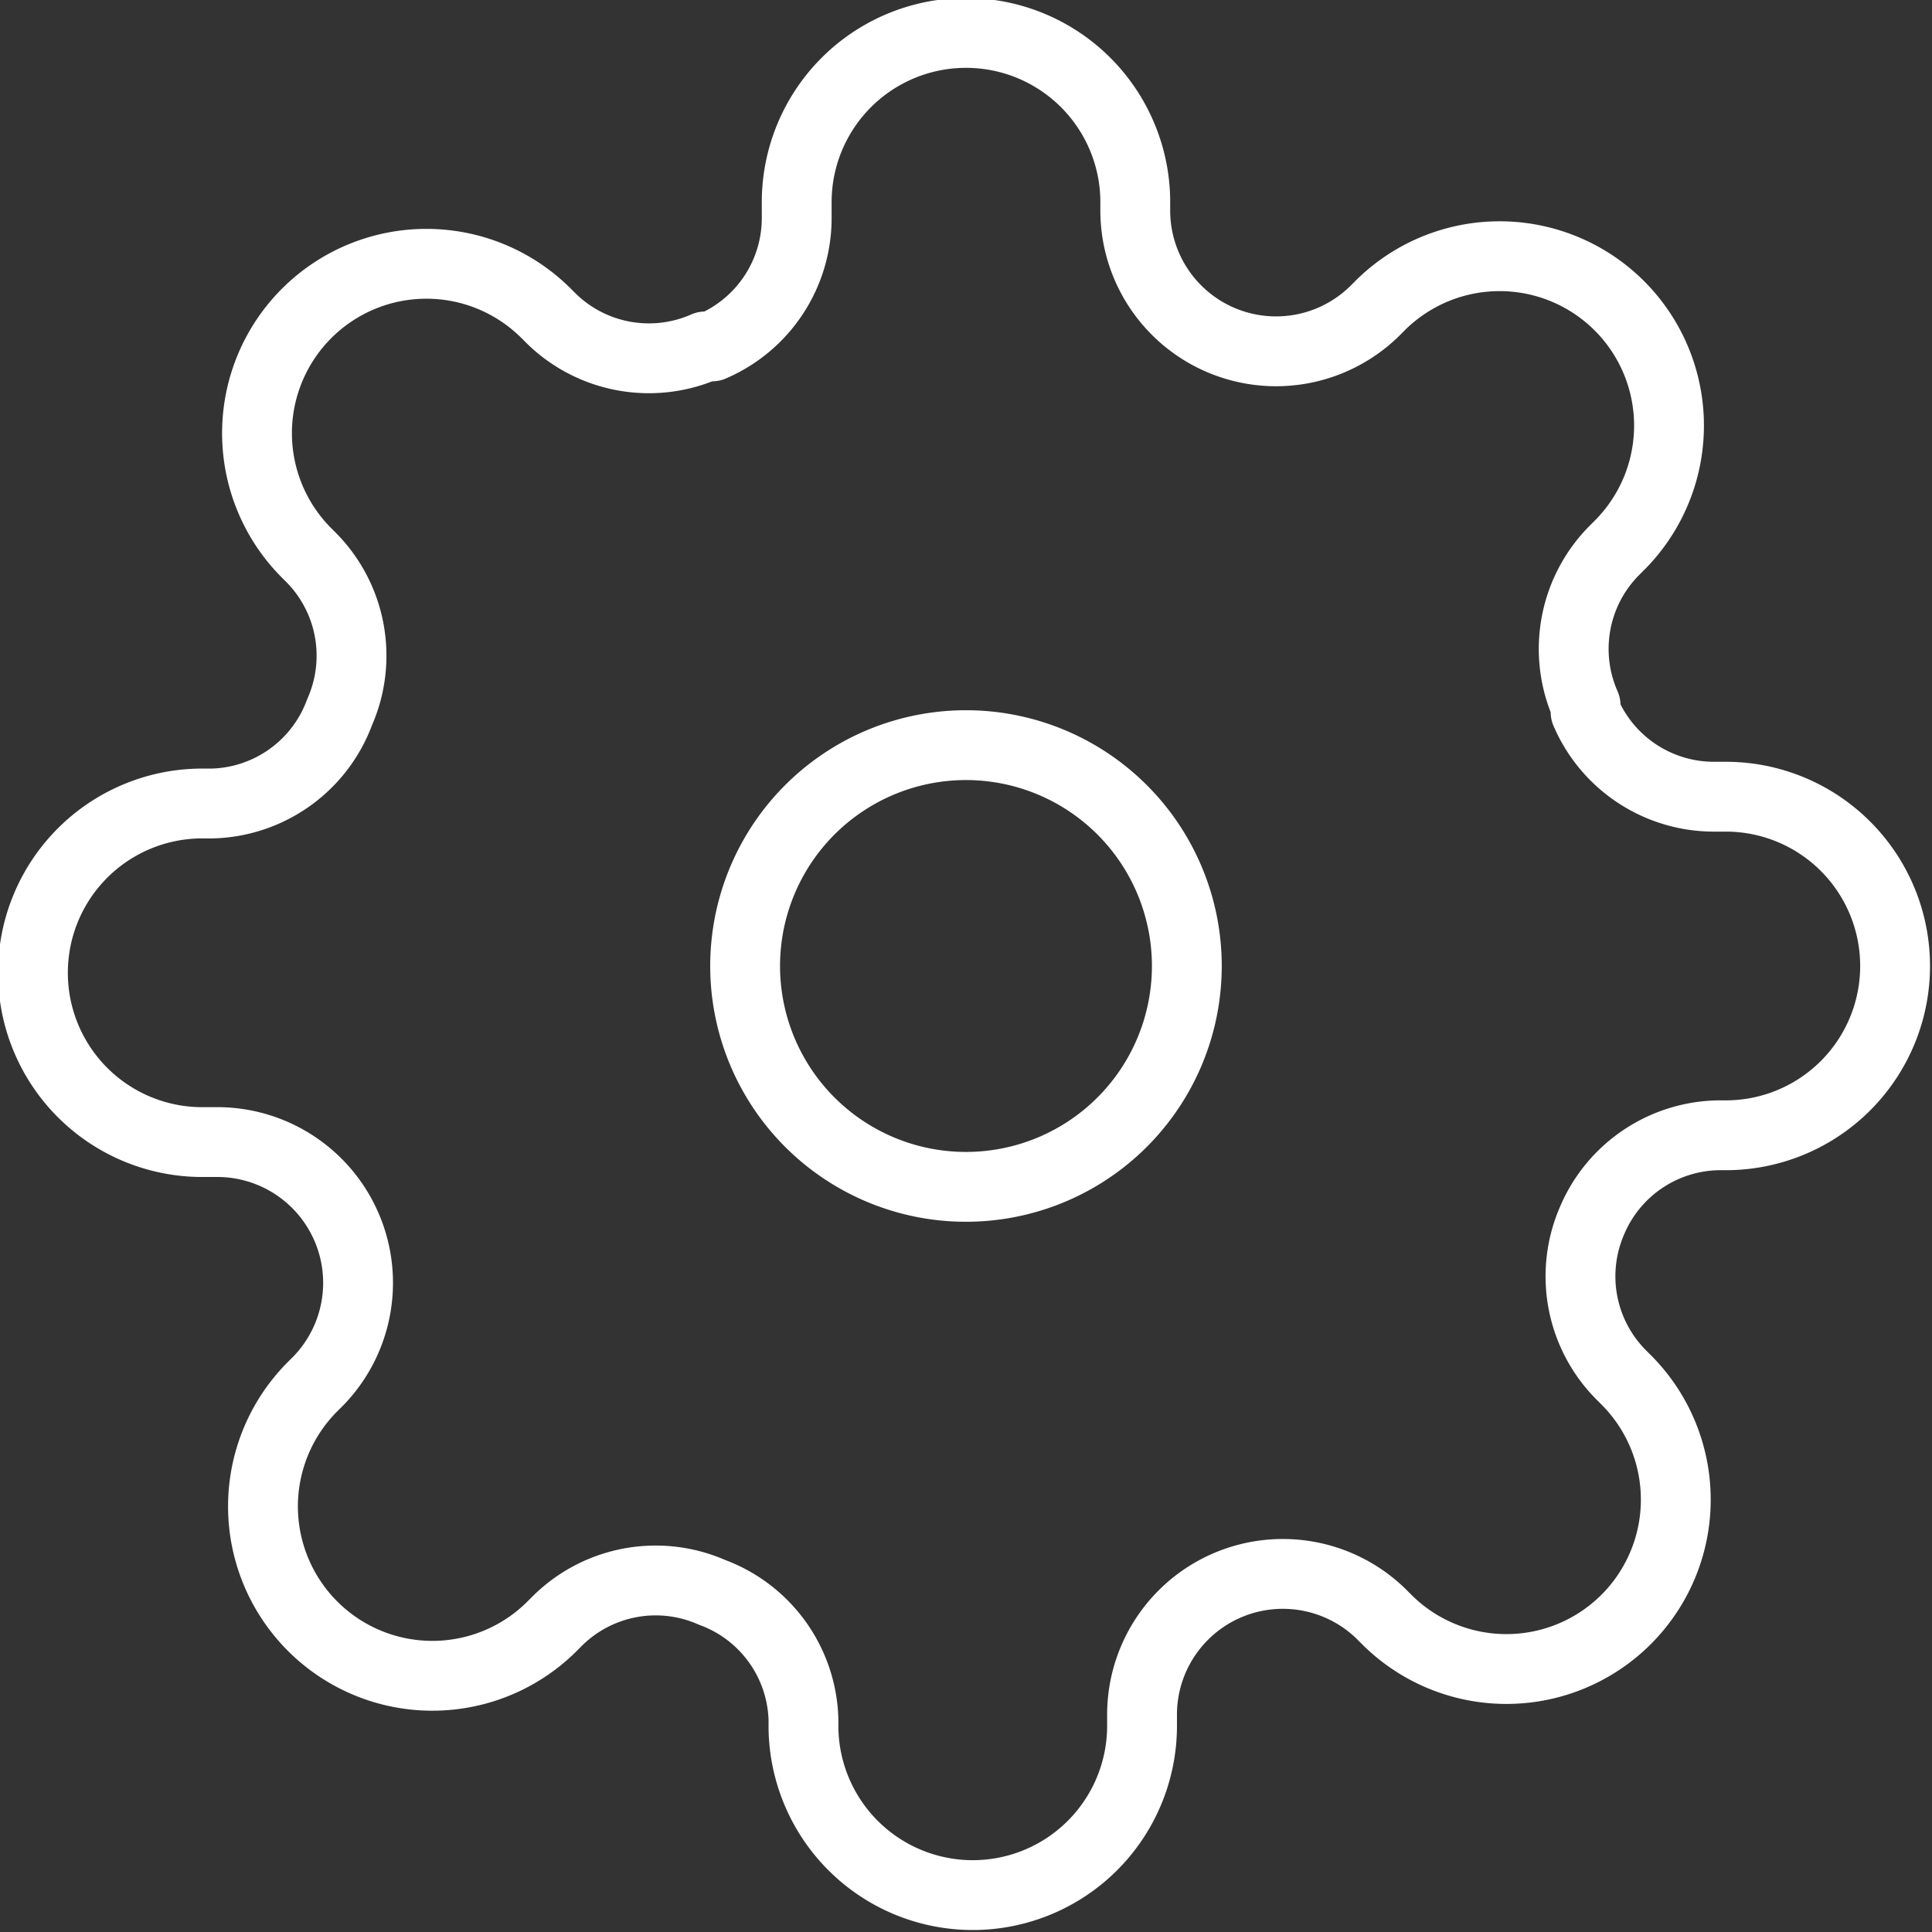 <svg id="Icon_feather-settings" data-name="Icon feather-settings" xmlns="http://www.w3.org/2000/svg" width="83"
     height="83" viewBox="0 0 83 83">
    <rect x="0" y="0" width="83" height="83" fill="#333333" stroke="none"/>
    <path id="Path_3" data-name="Path 3"
          d="M32.475,22.988A9.488,9.488,0,1,1,22.988,13.5,9.488,9.488,0,0,1,32.475,22.988Z"
          transform="translate(18.512 18.512)" fill="none" stroke="#fff" stroke-linecap="round" stroke-linejoin="round"
          stroke-width="3"/>
    <path id="Path_4" data-name="Path 4"
          d="M68.409,52.409a6,6,0,0,0,1.2,6.618l.218.218A7.277,7.277,0,1,1,59.536,69.536l-.218-.218a6.049,6.049,0,0,0-10.255,4.291v.618a7.273,7.273,0,0,1-14.545,0V73.9a6,6,0,0,0-3.927-5.491,6,6,0,0,0-6.618,1.2l-.218.218A7.277,7.277,0,1,1,13.464,59.536l.218-.218A6.049,6.049,0,0,0,9.391,49.064H8.773a7.273,7.273,0,1,1,0-14.545H9.1a6,6,0,0,0,5.491-3.927,6,6,0,0,0-1.2-6.618l-.218-.218A7.277,7.277,0,1,1,23.464,13.464l.218.218a6,6,0,0,0,6.618,1.2h.291a6,6,0,0,0,3.636-5.491V8.773a7.273,7.273,0,1,1,14.545,0V9.1a6.049,6.049,0,0,0,10.255,4.291l.218-.218A7.277,7.277,0,1,1,69.536,23.464l-.218.218a6,6,0,0,0-1.2,6.618v.291a6,6,0,0,0,5.491,3.636h.618a7.273,7.273,0,0,1,0,14.545H73.9a6,6,0,0,0-5.491,3.636Z"
          transform="translate(0 0)" fill="none" stroke="#fff" stroke-linecap="round" stroke-linejoin="round"
          stroke-width="3"/>
</svg>

